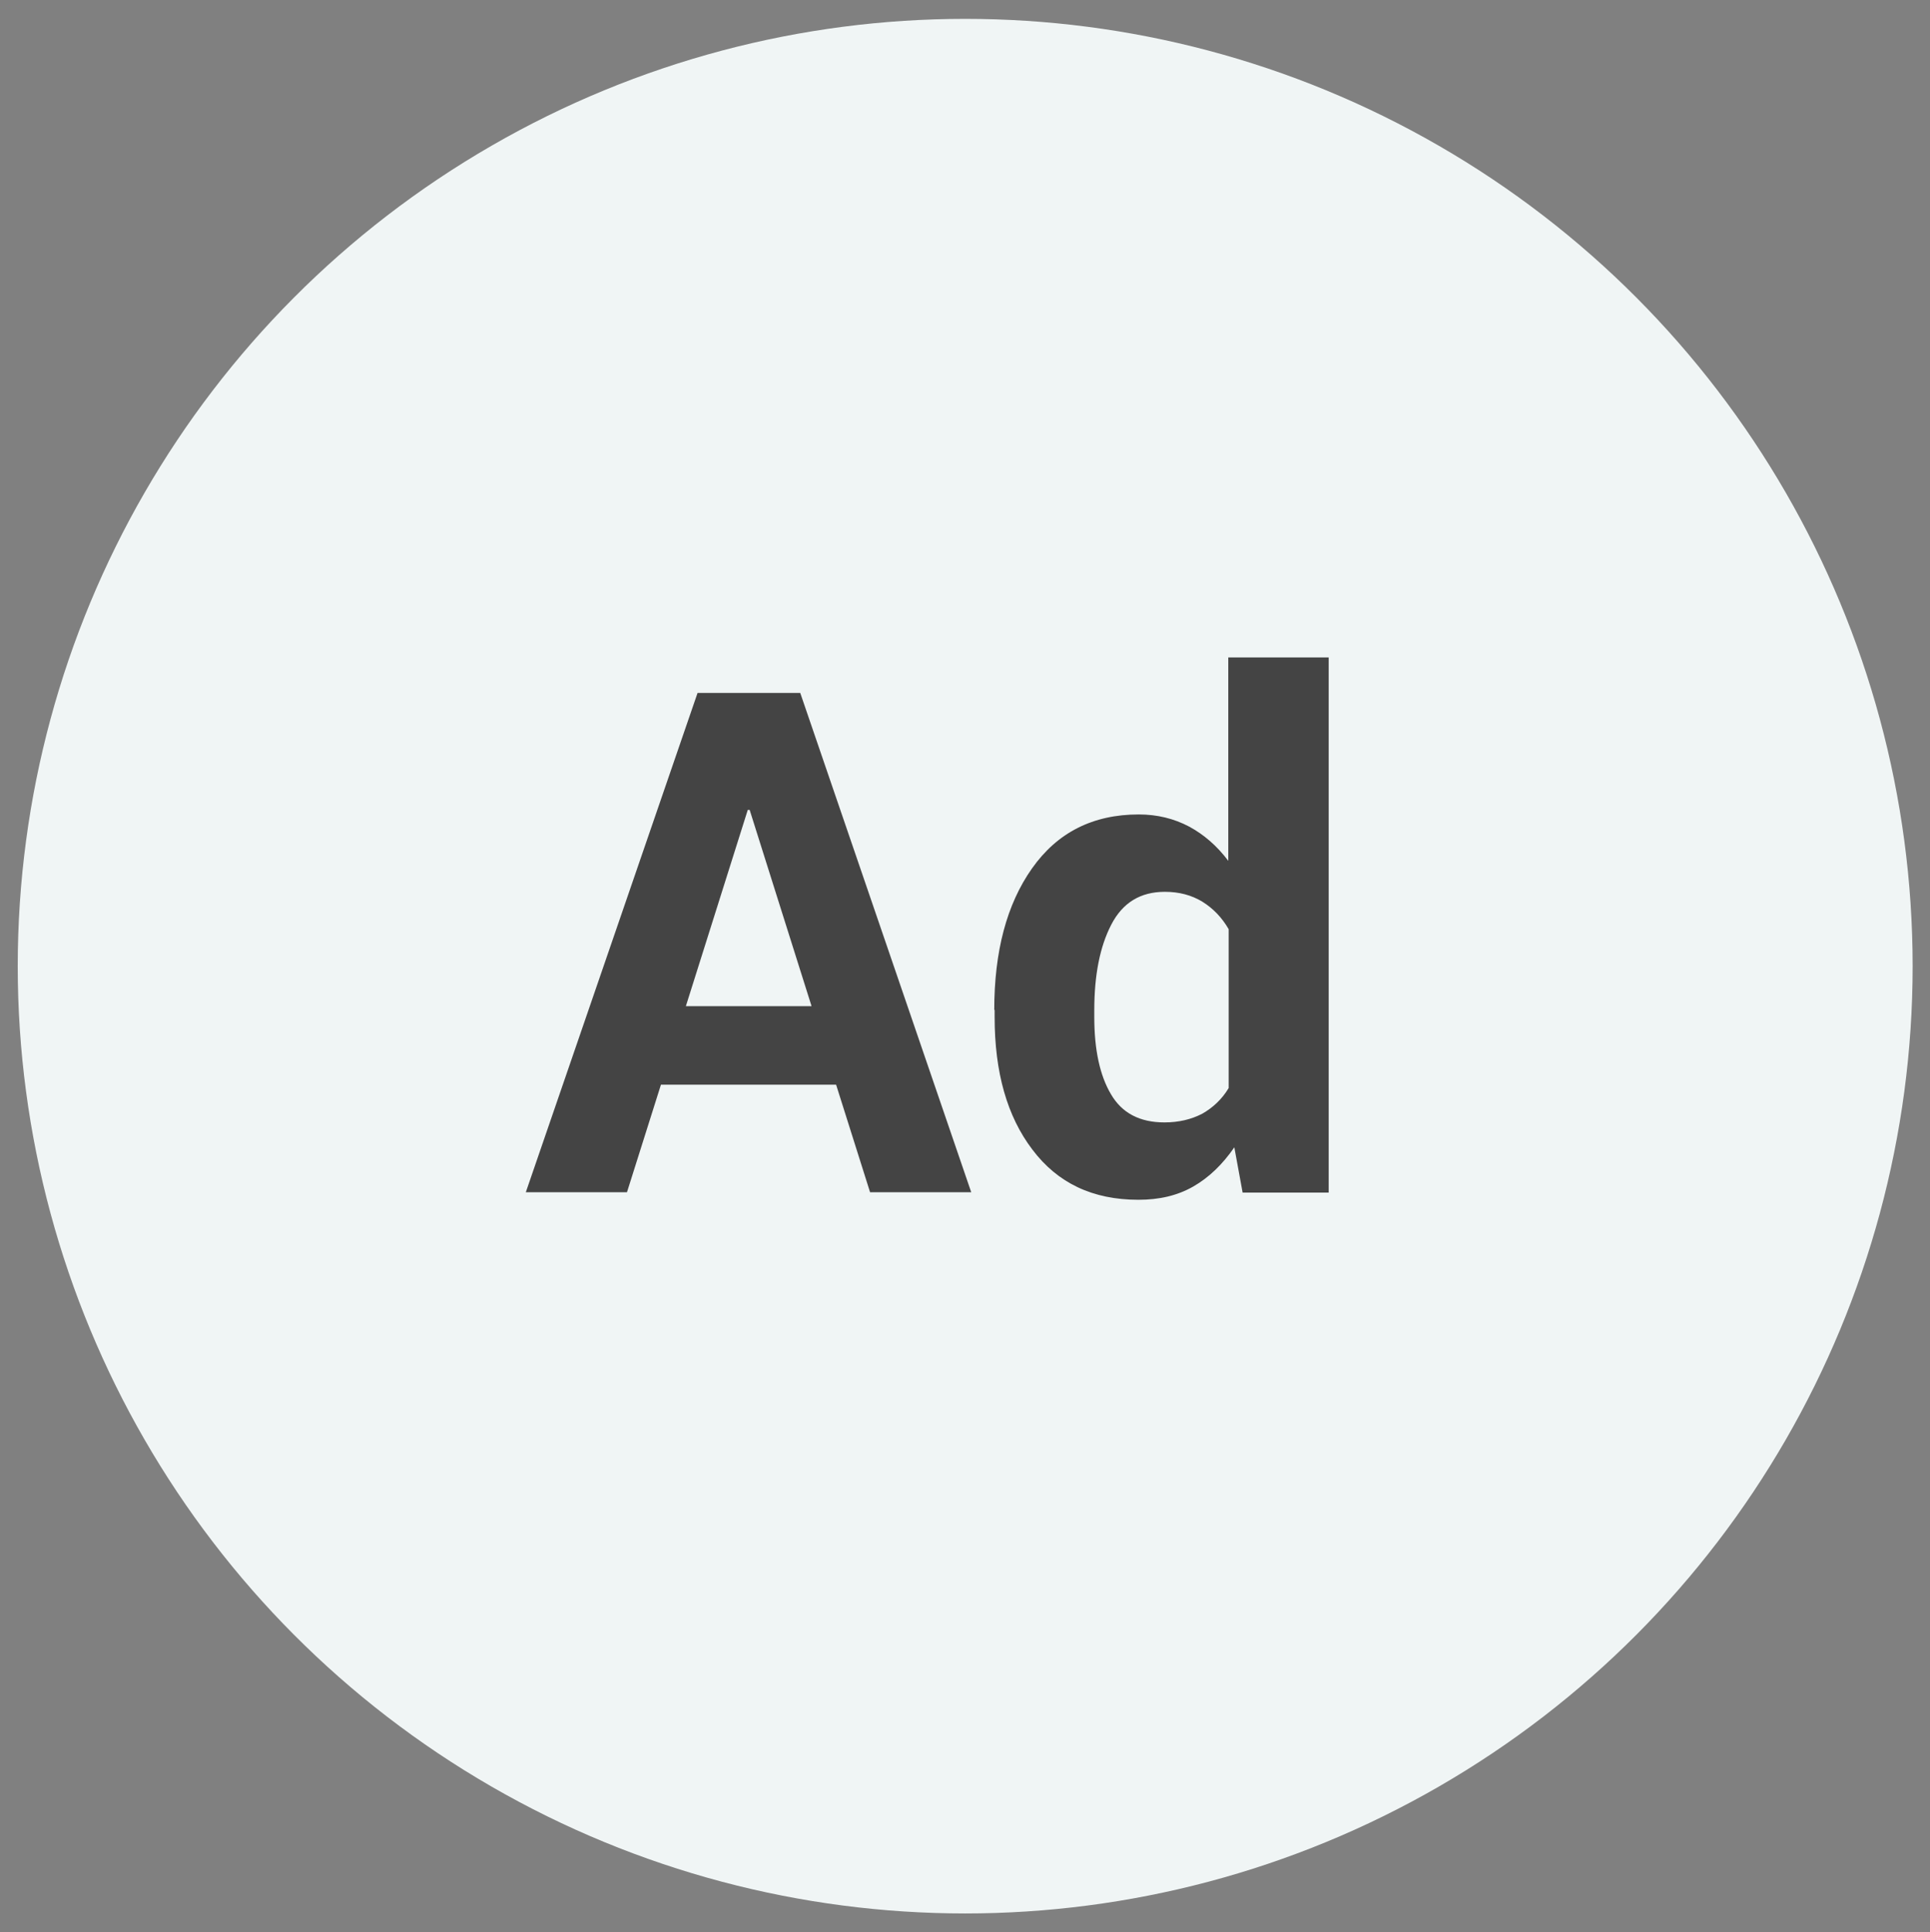 <?xml version="1.0" encoding="utf-8"?>
<!-- Generator: Adobe Illustrator 26.3.1, SVG Export Plug-In . SVG Version: 6.00 Build 0)  -->
<svg version="1.1" id="Layer_1" xmlns="http://www.w3.org/2000/svg" xmlns:xlink="http://www.w3.org/1999/xlink" x="0px" y="0px"
	 viewBox="0 0 511.3 512" style="enable-background:new 0 0 511.3 512;" xml:space="preserve">
<rect x="0" y="0" width="511.3" height="512" fill="#808080" stroke="none"/>
<style type="text/css">
	.st0{fill:#F0F5F5;}
	.st1{fill:#444444;}
</style>
<circle class="st0" cx="255.7" cy="256" r="251"/>
<g>
	<path class="st1" d="M221.5,287.4h-46.4l-9,28.5h-26.8l45.5-132.3H212l45.3,132.3h-26.8L221.5,287.4z M181.7,266.6H215l-16.4-52
		h-0.5L181.7,266.6z"/>
	<path class="st1" d="M263.4,267.6c0-15.5,3.3-28,10-37.5c6.7-9.5,16.1-14.3,28.3-14.3c4.9,0,9.3,1.1,13.3,3.2
		c3.9,2.1,7.4,5.1,10.4,9.1v-53.9H352v141.8h-22.8l-2.2-12c-3.1,4.5-6.7,8-10.9,10.4c-4.2,2.4-9,3.5-14.5,3.5
		c-12.1,0-21.4-4.4-28.1-13.3c-6.7-8.8-10-20.5-10-35.1V267.6z M289.9,269.5c0,8.7,1.5,15.5,4.4,20.4c2.9,5,7.6,7.5,14.2,7.5
		c3.8,0,7.1-0.8,10-2.3c2.8-1.6,5.2-3.8,7-6.8v-42.1c-1.8-3.1-4.1-5.5-7-7.3c-2.8-1.7-6.1-2.6-9.9-2.6c-6.5,0-11.2,2.9-14.2,8.7
		c-3,5.8-4.5,13.3-4.5,22.7V269.5z"/>
</g>
</svg>

